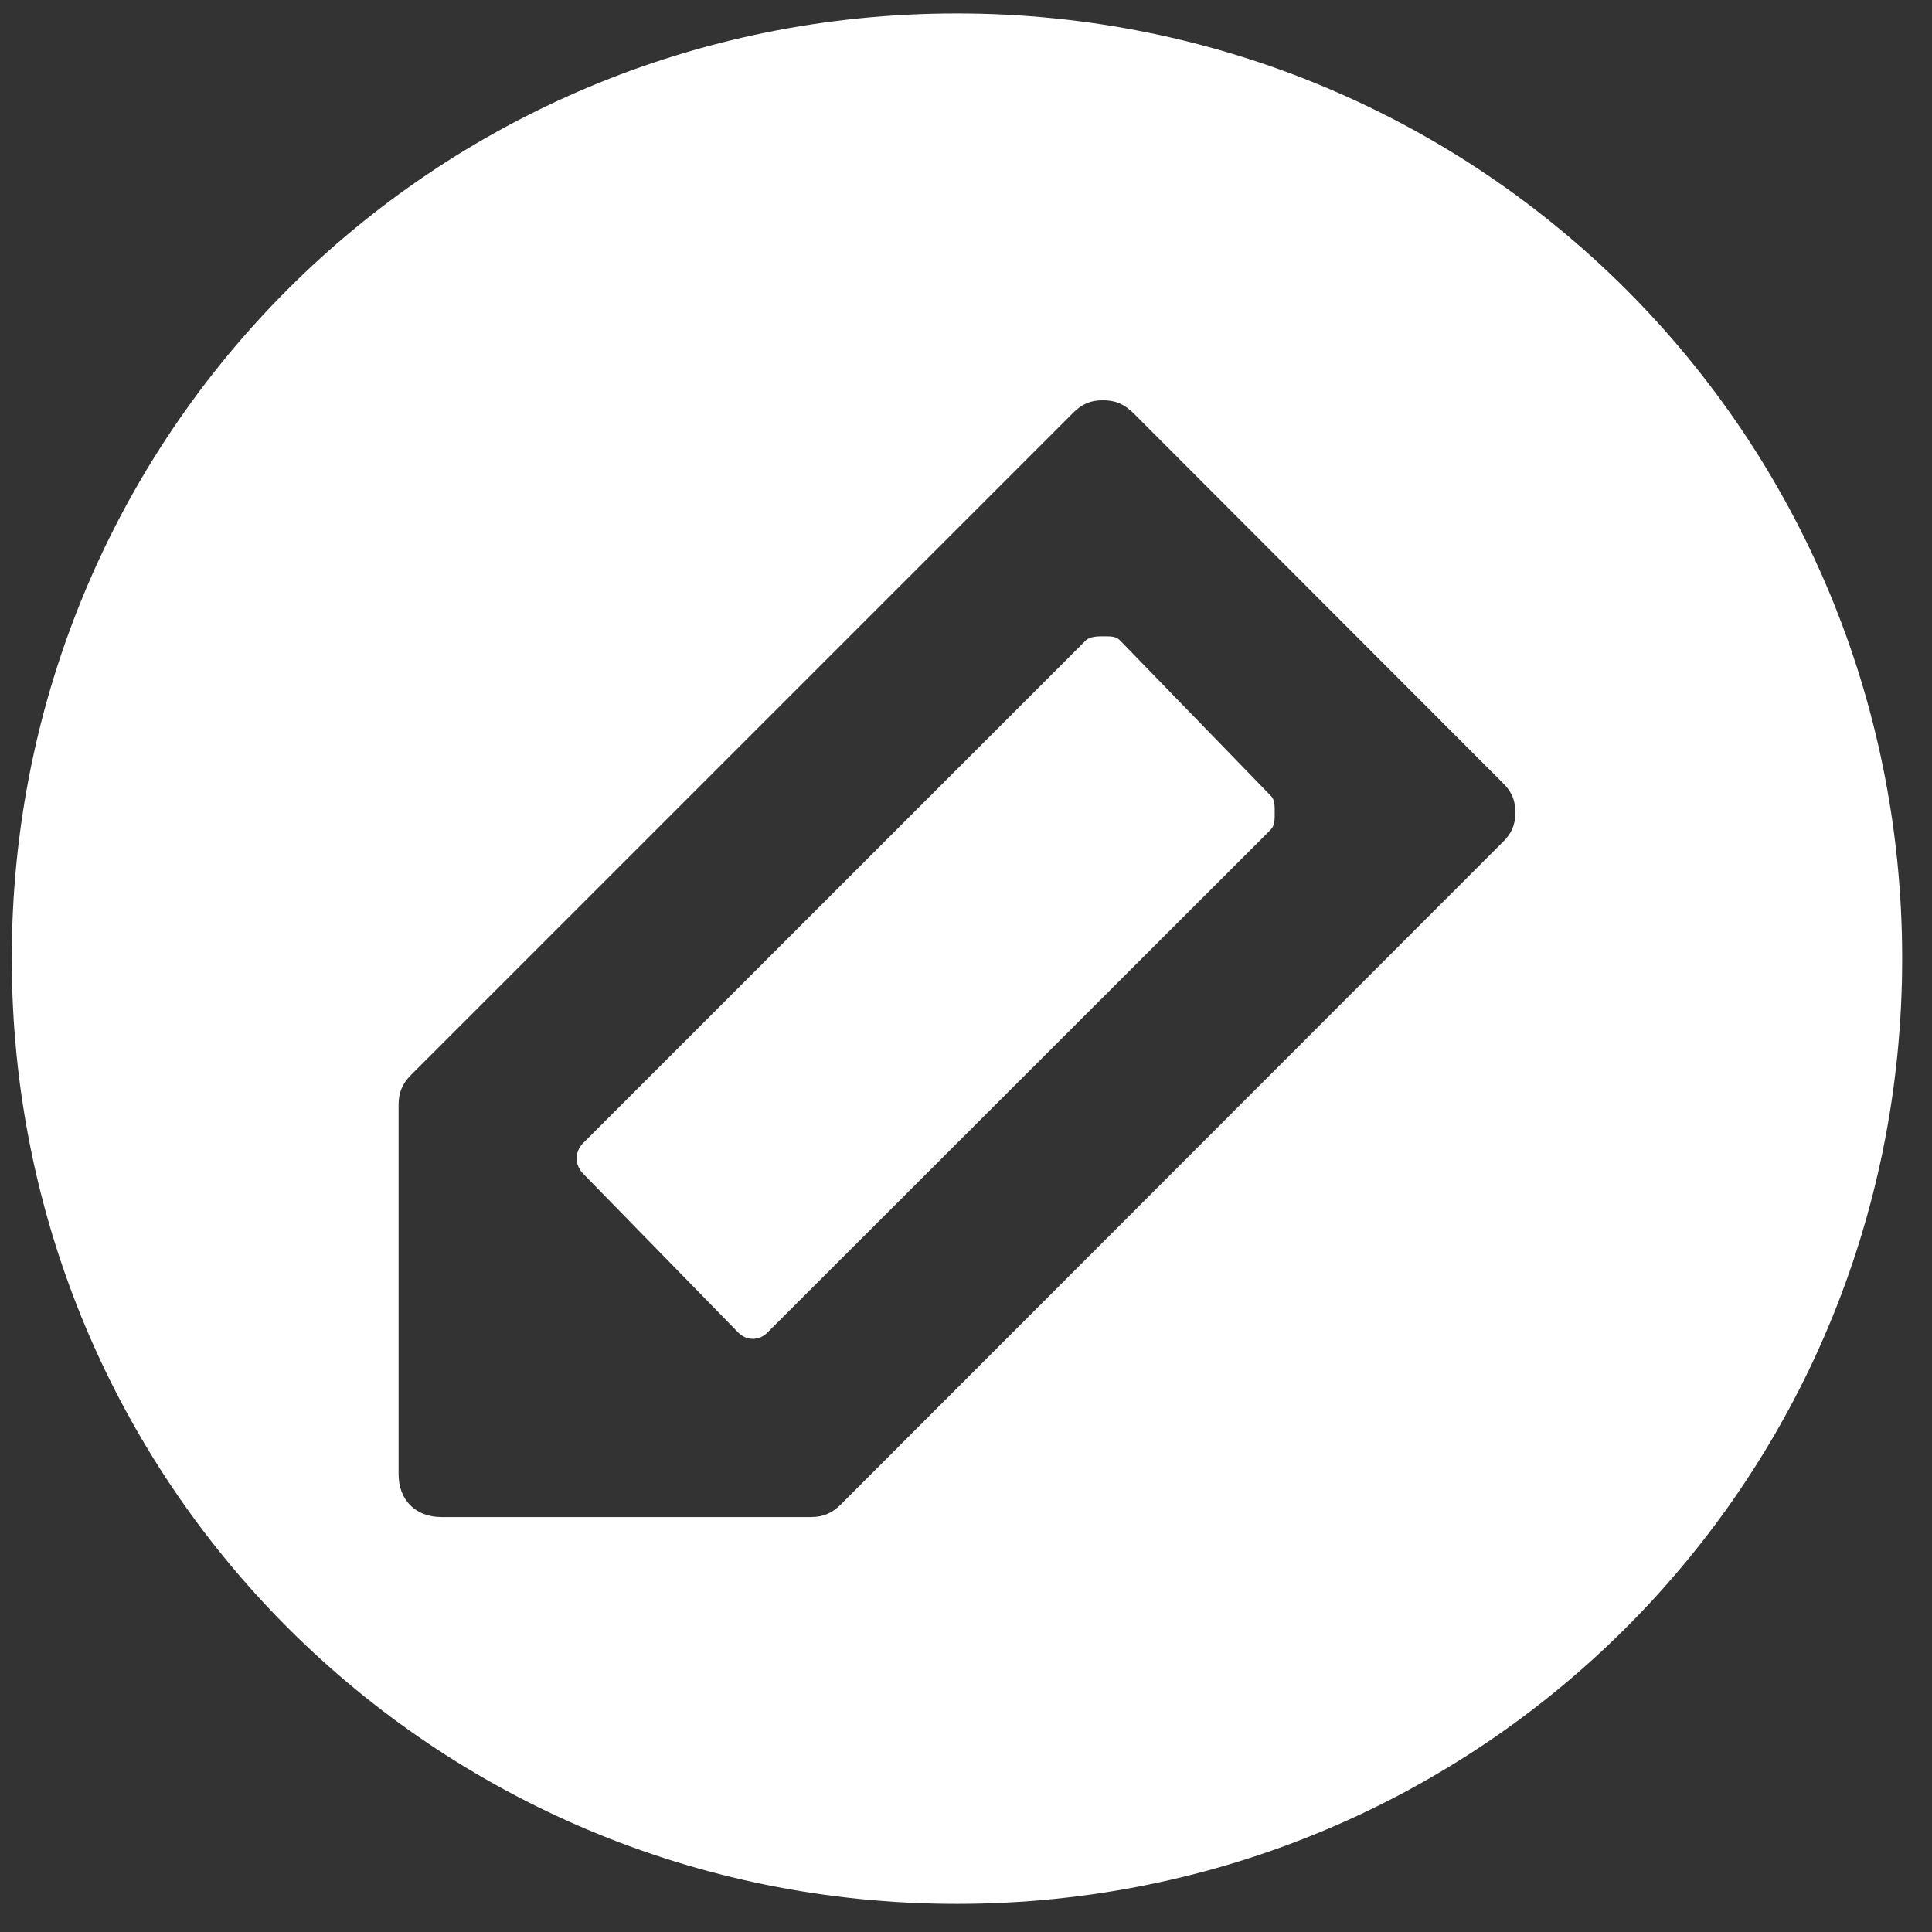 <?xml version="1.0" encoding="utf-8"?>
<svg xmlns="http://www.w3.org/2000/svg"
	xmlns:xlink="http://www.w3.org/1999/xlink"
	width="92px" height="92px" viewBox="0 0 46 46">
<rect x="0" y="0" width="46" height="46" fill="#333333" stroke="none"/>
<path fillRule="evenodd" d="M 22.78 45.33C 10.3 45.33 0.28 35.3 0.28 22.82 0.28 10.34 10.3 0.32 22.78 0.32 35.26 0.32 45.29 10.34 45.29 22.82 45.29 35.3 35.26 45.33 22.78 45.33ZM 35.77 18.63C 35.77 18.63 26.98 9.83 26.98 9.83 26.77 9.63 26.57 9.53 26.26 9.53 25.95 9.53 25.75 9.63 25.55 9.83 25.55 9.83 9.79 25.59 9.79 25.59 9.59 25.79 9.49 26 9.49 26.3 9.49 26.3 9.49 35.1 9.49 35.1 9.49 35.71 9.89 36.12 10.51 36.12 10.51 36.12 19.31 36.12 19.31 36.12 19.61 36.12 19.82 36.02 20.02 35.82 20.02 35.82 35.77 20.06 35.77 20.06 35.98 19.86 36.08 19.65 36.08 19.35 36.08 19.04 35.98 18.83 35.77 18.63ZM 18.28 31.72C 18.08 31.93 17.77 31.93 17.57 31.72 17.57 31.72 13.88 27.94 13.88 27.94 13.68 27.73 13.68 27.43 13.88 27.22 13.88 27.22 25.85 15.25 25.85 15.25 25.95 15.15 26.16 15.15 26.26 15.15 26.47 15.15 26.57 15.15 26.67 15.25 26.67 15.25 30.25 18.94 30.25 18.94 30.35 19.04 30.35 19.14 30.35 19.35 30.35 19.55 30.35 19.65 30.25 19.76 30.25 19.76 18.28 31.72 18.28 31.72Z" fill="rgb(255,255,255)"/></svg>